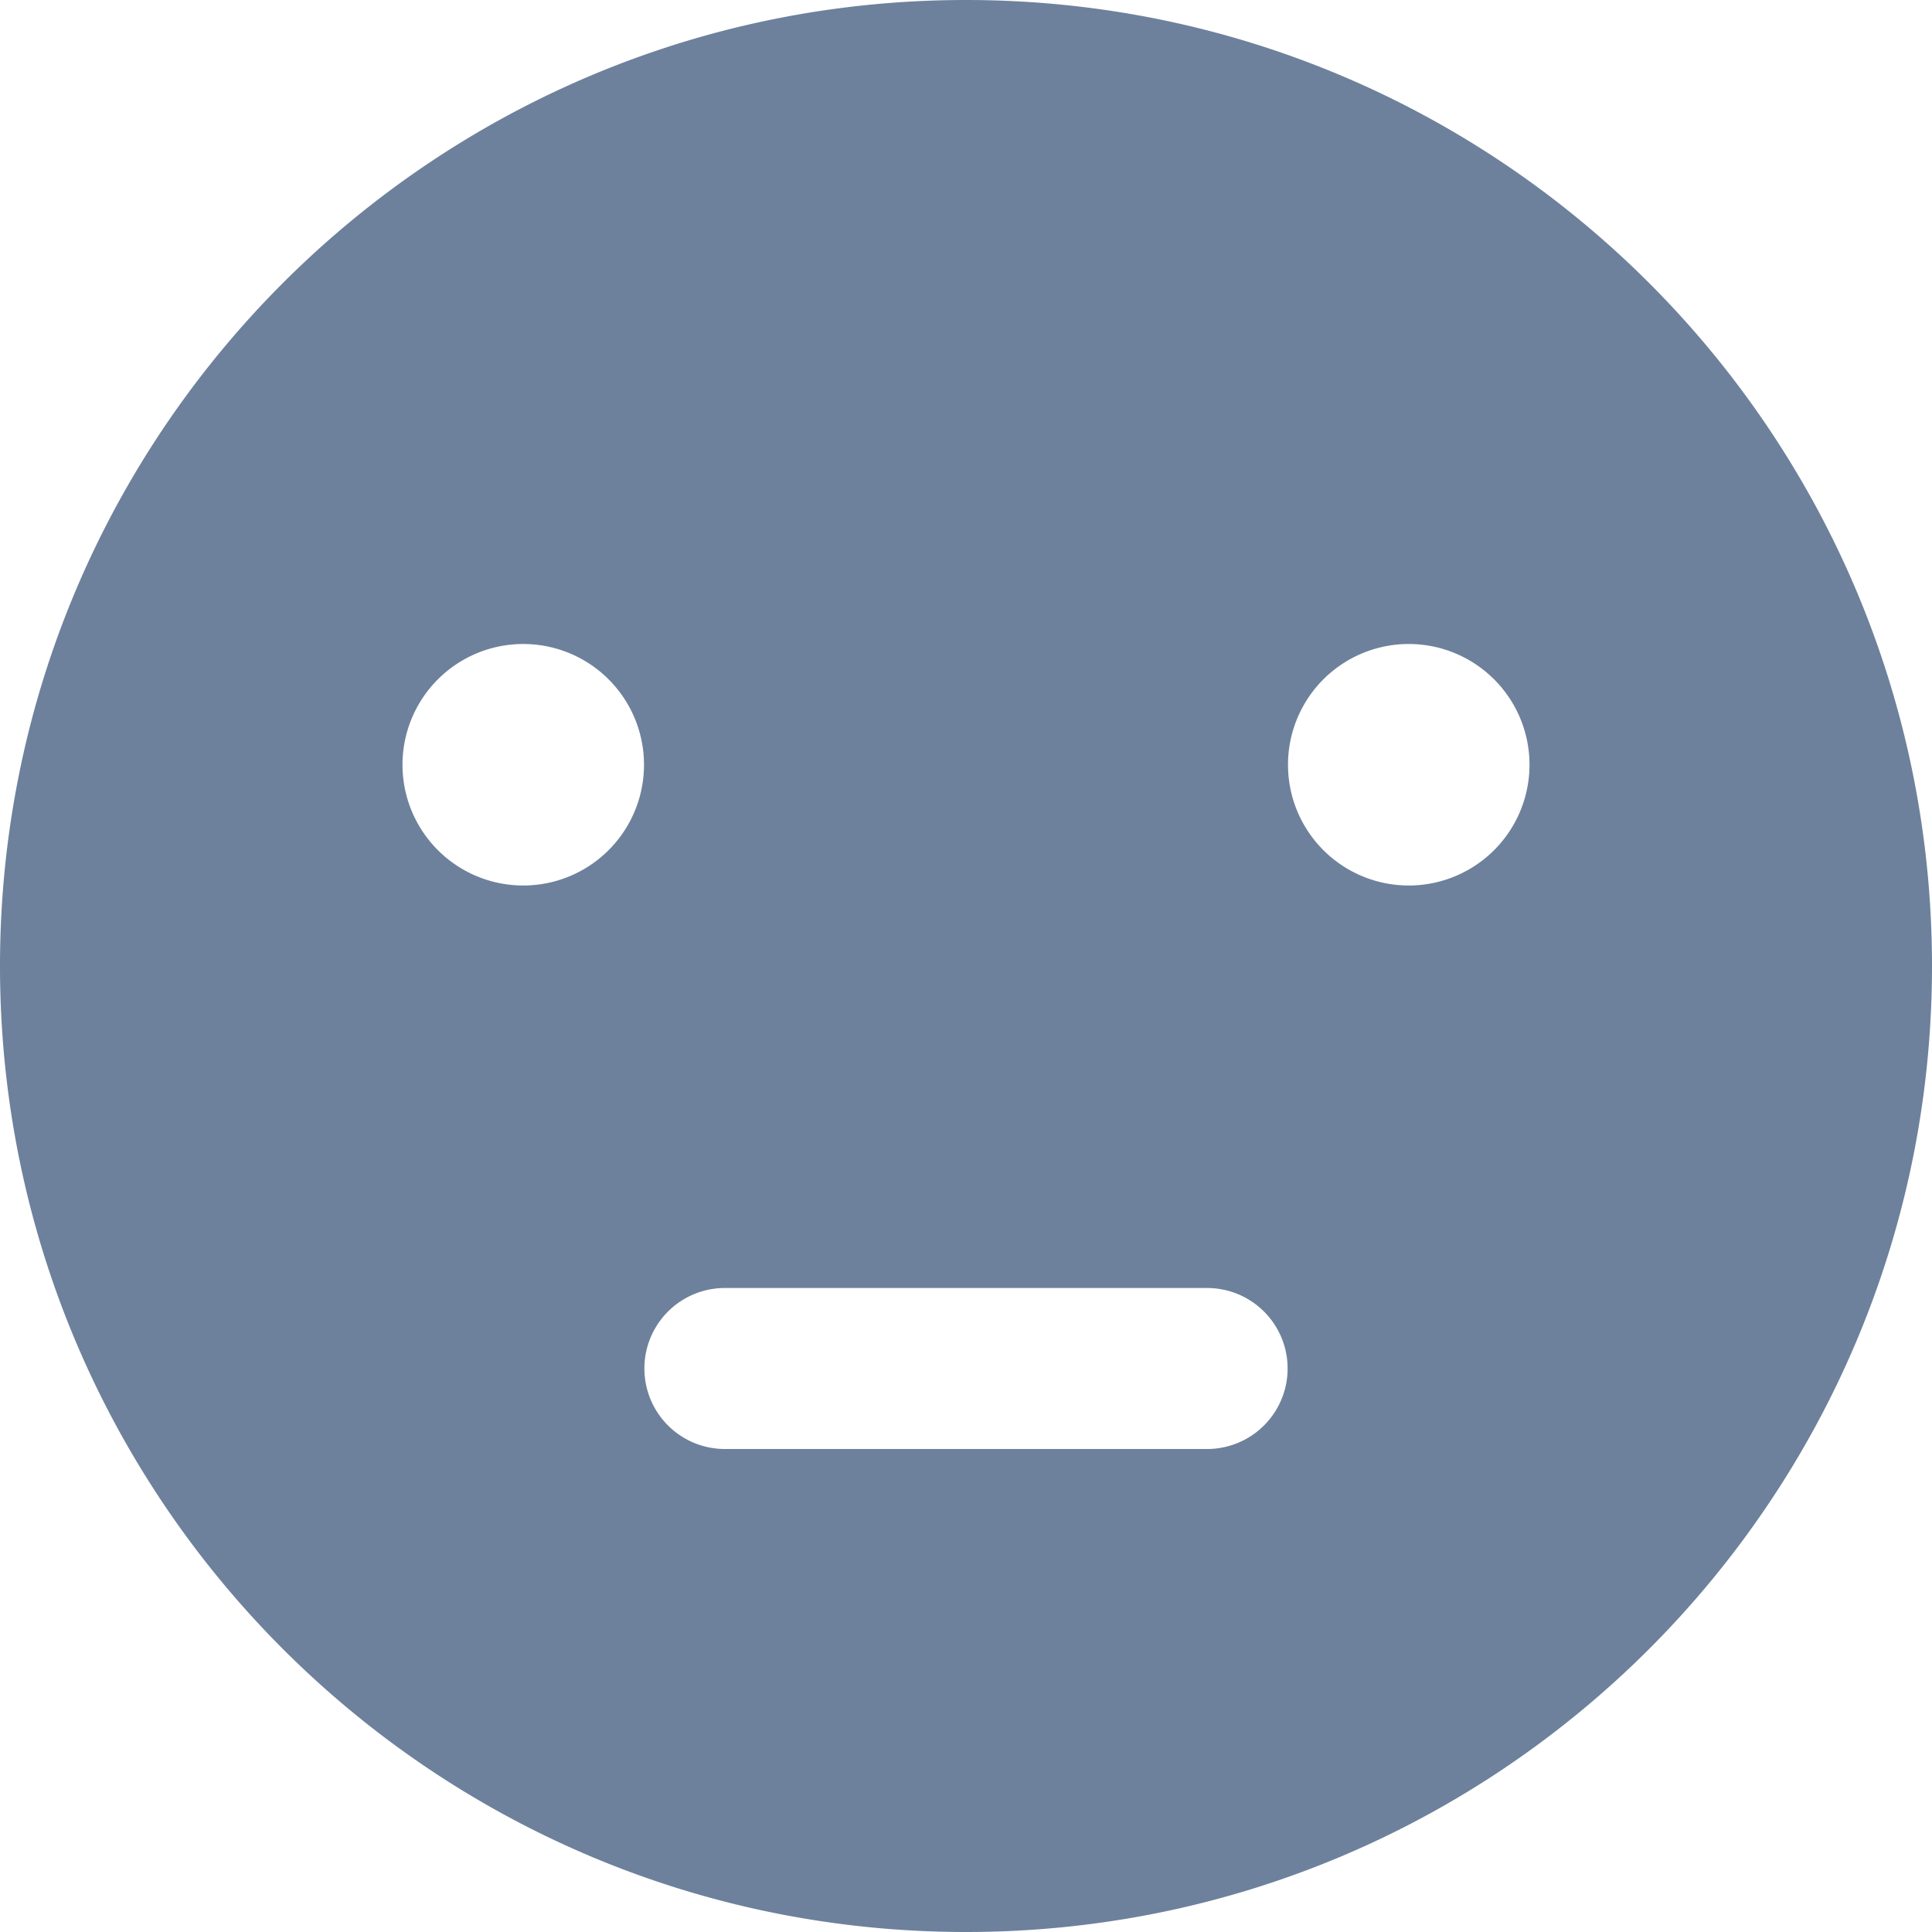 <?xml version="1.0" standalone="no"?><!DOCTYPE svg PUBLIC "-//W3C//DTD SVG 1.1//EN" "http://www.w3.org/Graphics/SVG/1.1/DTD/svg11.dtd"><svg class="icon" width="200px" height="200.00px" viewBox="0 0 1024 1024" version="1.1" xmlns="http://www.w3.org/2000/svg"><path fill="#6D819C" d="M512 1024C229.248 1024 0 794.752 0 512S229.248 0 512 0s512 229.248 512 512-229.248 512-512 512zM277.333 469.333a64 64 0 1 0 0-128 64 64 0 0 0 0 128z m469.334 0a64 64 0 1 0 0-128 64 64 0 0 0 0 128zM384 682.667A42.667 42.667 0 0 0 384 768h256a42.667 42.667 0 0 0 0-85.333H384z" /></svg>